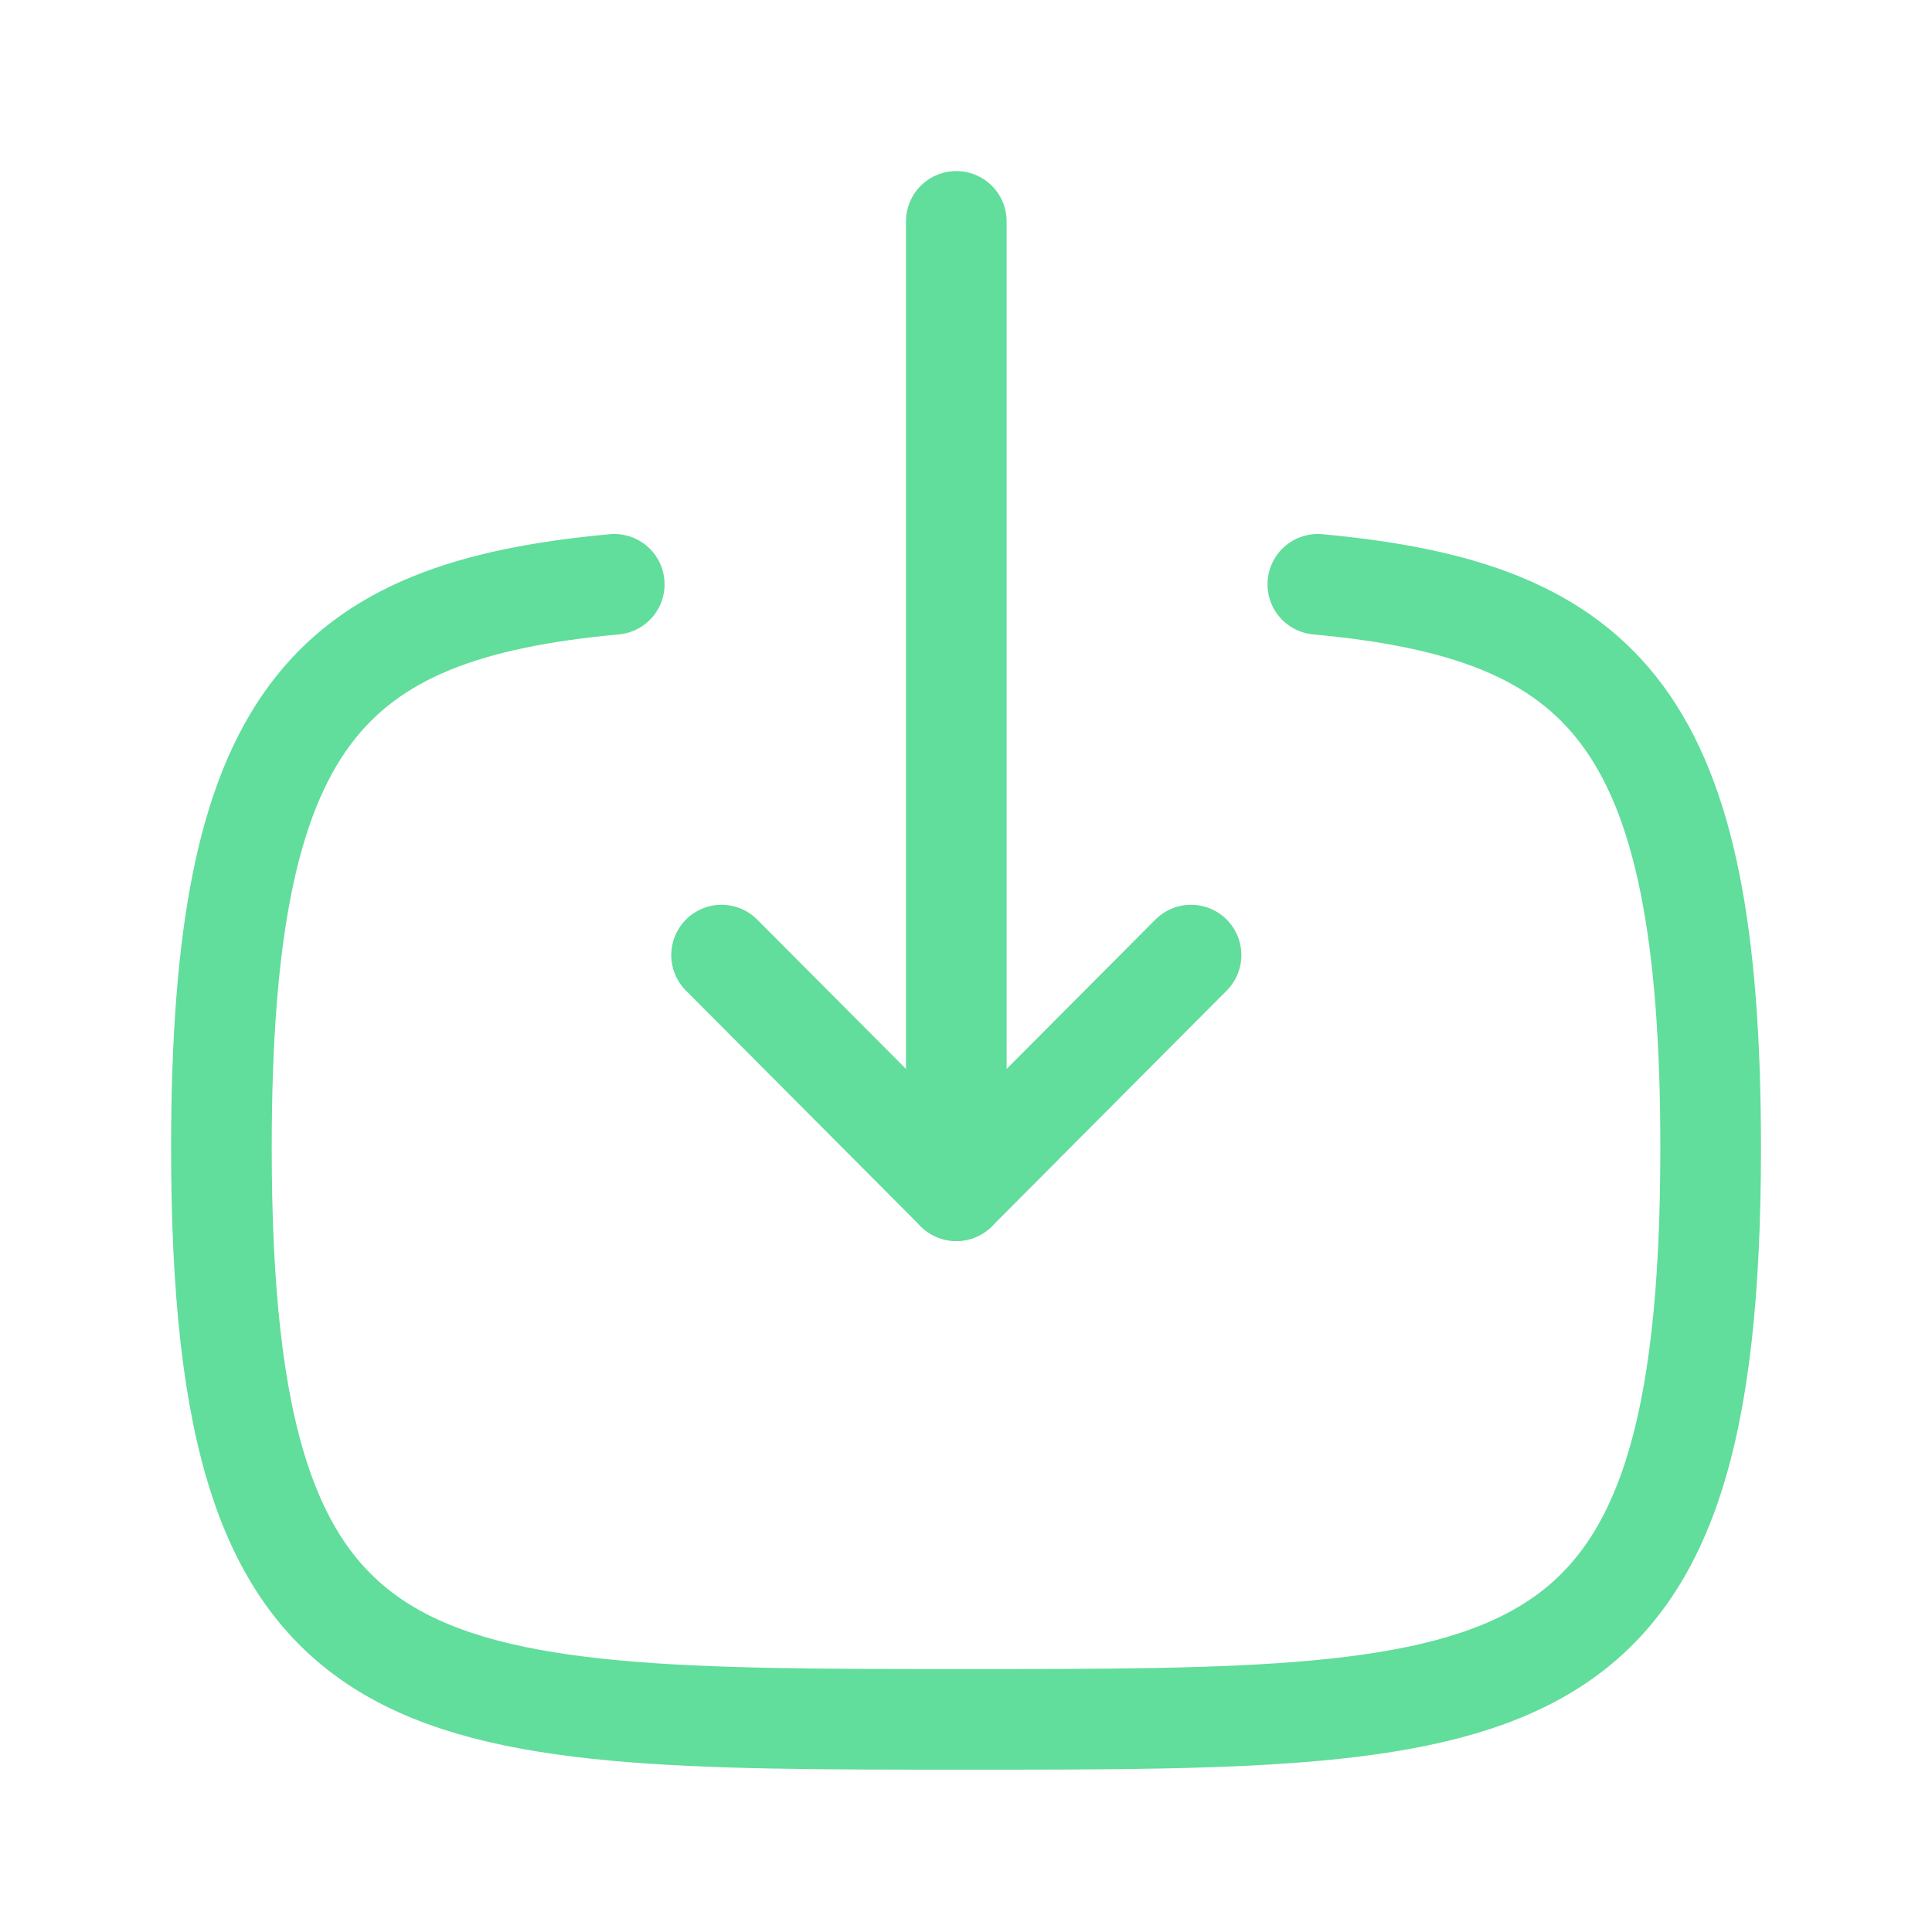 <svg width="48" height="48" viewBox="0 0 48 48" fill="none" xmlns="http://www.w3.org/2000/svg">
<path d="M23.759 29.582V5.5" stroke="#61DD9C" stroke-width="2.5" stroke-linecap="round" stroke-linejoin="round"/>
<path d="M29.591 23.729L23.759 29.584L17.927 23.729" stroke="#61DD9C" stroke-width="2.5" stroke-linecap="round" stroke-linejoin="round"/>
<path d="M32.741 14.517C39.899 15.177 42.501 17.857 42.501 28.517C42.501 42.717 37.879 42.717 24.001 42.717C10.119 42.717 5.501 42.717 5.501 28.517C5.501 17.857 8.101 15.177 15.261 14.517" stroke="#61DD9C" stroke-width="2.5" stroke-linecap="round" stroke-linejoin="round"/>
</svg>
